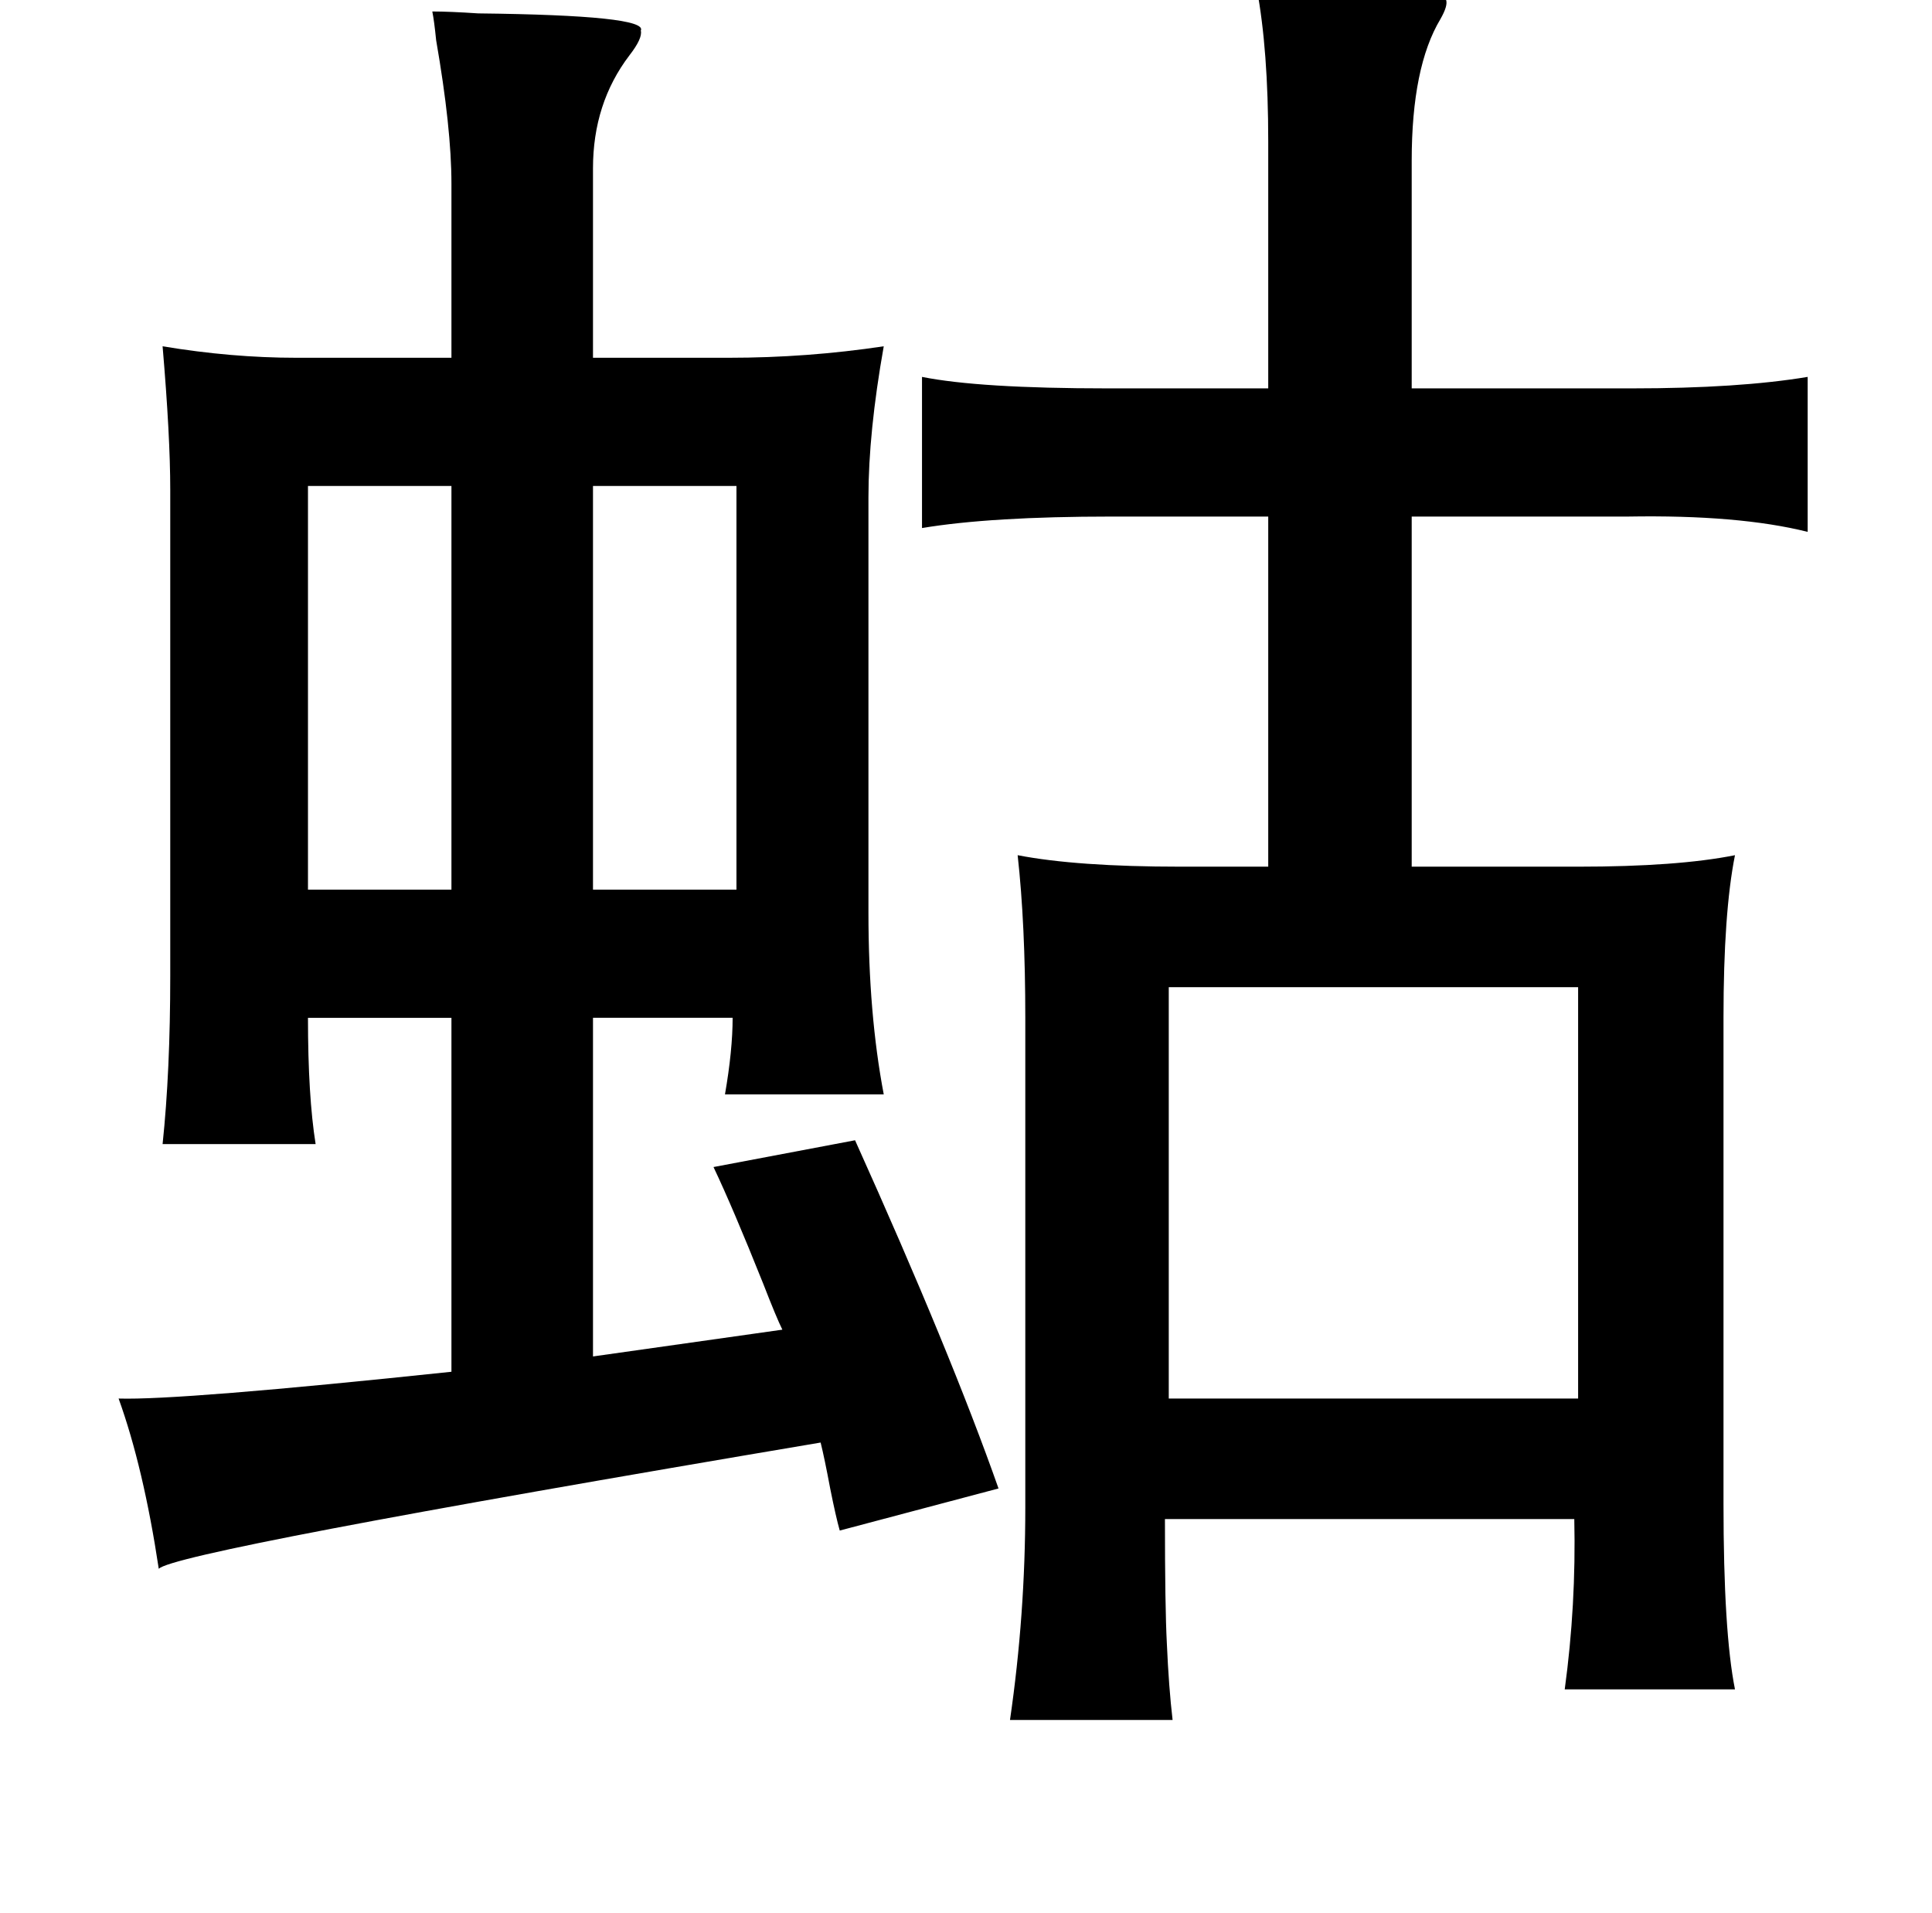 <?xml version="1.0" standalone="no"?>
<!DOCTYPE svg PUBLIC "-//W3C//DTD SVG 1.1//EN" "http://www.w3.org/Graphics/SVG/1.1/DTD/svg11.dtd" >
<svg xmlns="http://www.w3.org/2000/svg" xmlns:xlink="http://www.w3.org/1999/xlink" version="1.1" viewBox="-10 0 1010 1000">
   <path fill="currentColor"
d="M647 -6q101 -1 99 6q1 3 -3 10q-15 25 -15 74v119h115q56 0 92 -6v81q-36 -9 -94 -8h-113v183h87q52 0 82 -6q-6 30 -6 85v254q0 67 6 97h-89q6 -44 5 -89h-214q0 46 1 65q1 23 3 40h-85q8 -55 8 -111v-256q0 -49 -4 -85q31 6 85 6h46v-183h-82q-63 0 -99 6v-79
q30 6 97 6h84v-129q0 -48 -6 -80zM601 516v215h214v-215h-214zM216 6q9 0 24 1q89 1 85 9q1 4 -6 13q-19 25 -19 59v99h71q41 0 81 -6q-8 45 -8 79v217q0 53 8 95h-83q4 -23 4 -40h-73v177l99 -14q-3 -6 -10 -24q-16 -40 -26 -61l74 -14q50 111 75 182l-83 22q-2 -7 -5 -22
q-3 -16 -5 -24q-338 57 -346 66q-8 -53 -21 -89q32 1 174 -14v-185h-75q0 41 4 66h-80q4 -38 4 -88v-254q0 -28 -4 -75q36 6 70 6h81v-91q0 -29 -8 -75q-1 -10 -2 -15zM151 254v211h75v-211h-75zM375 254h-75v211h75v-211z" />
</svg>
